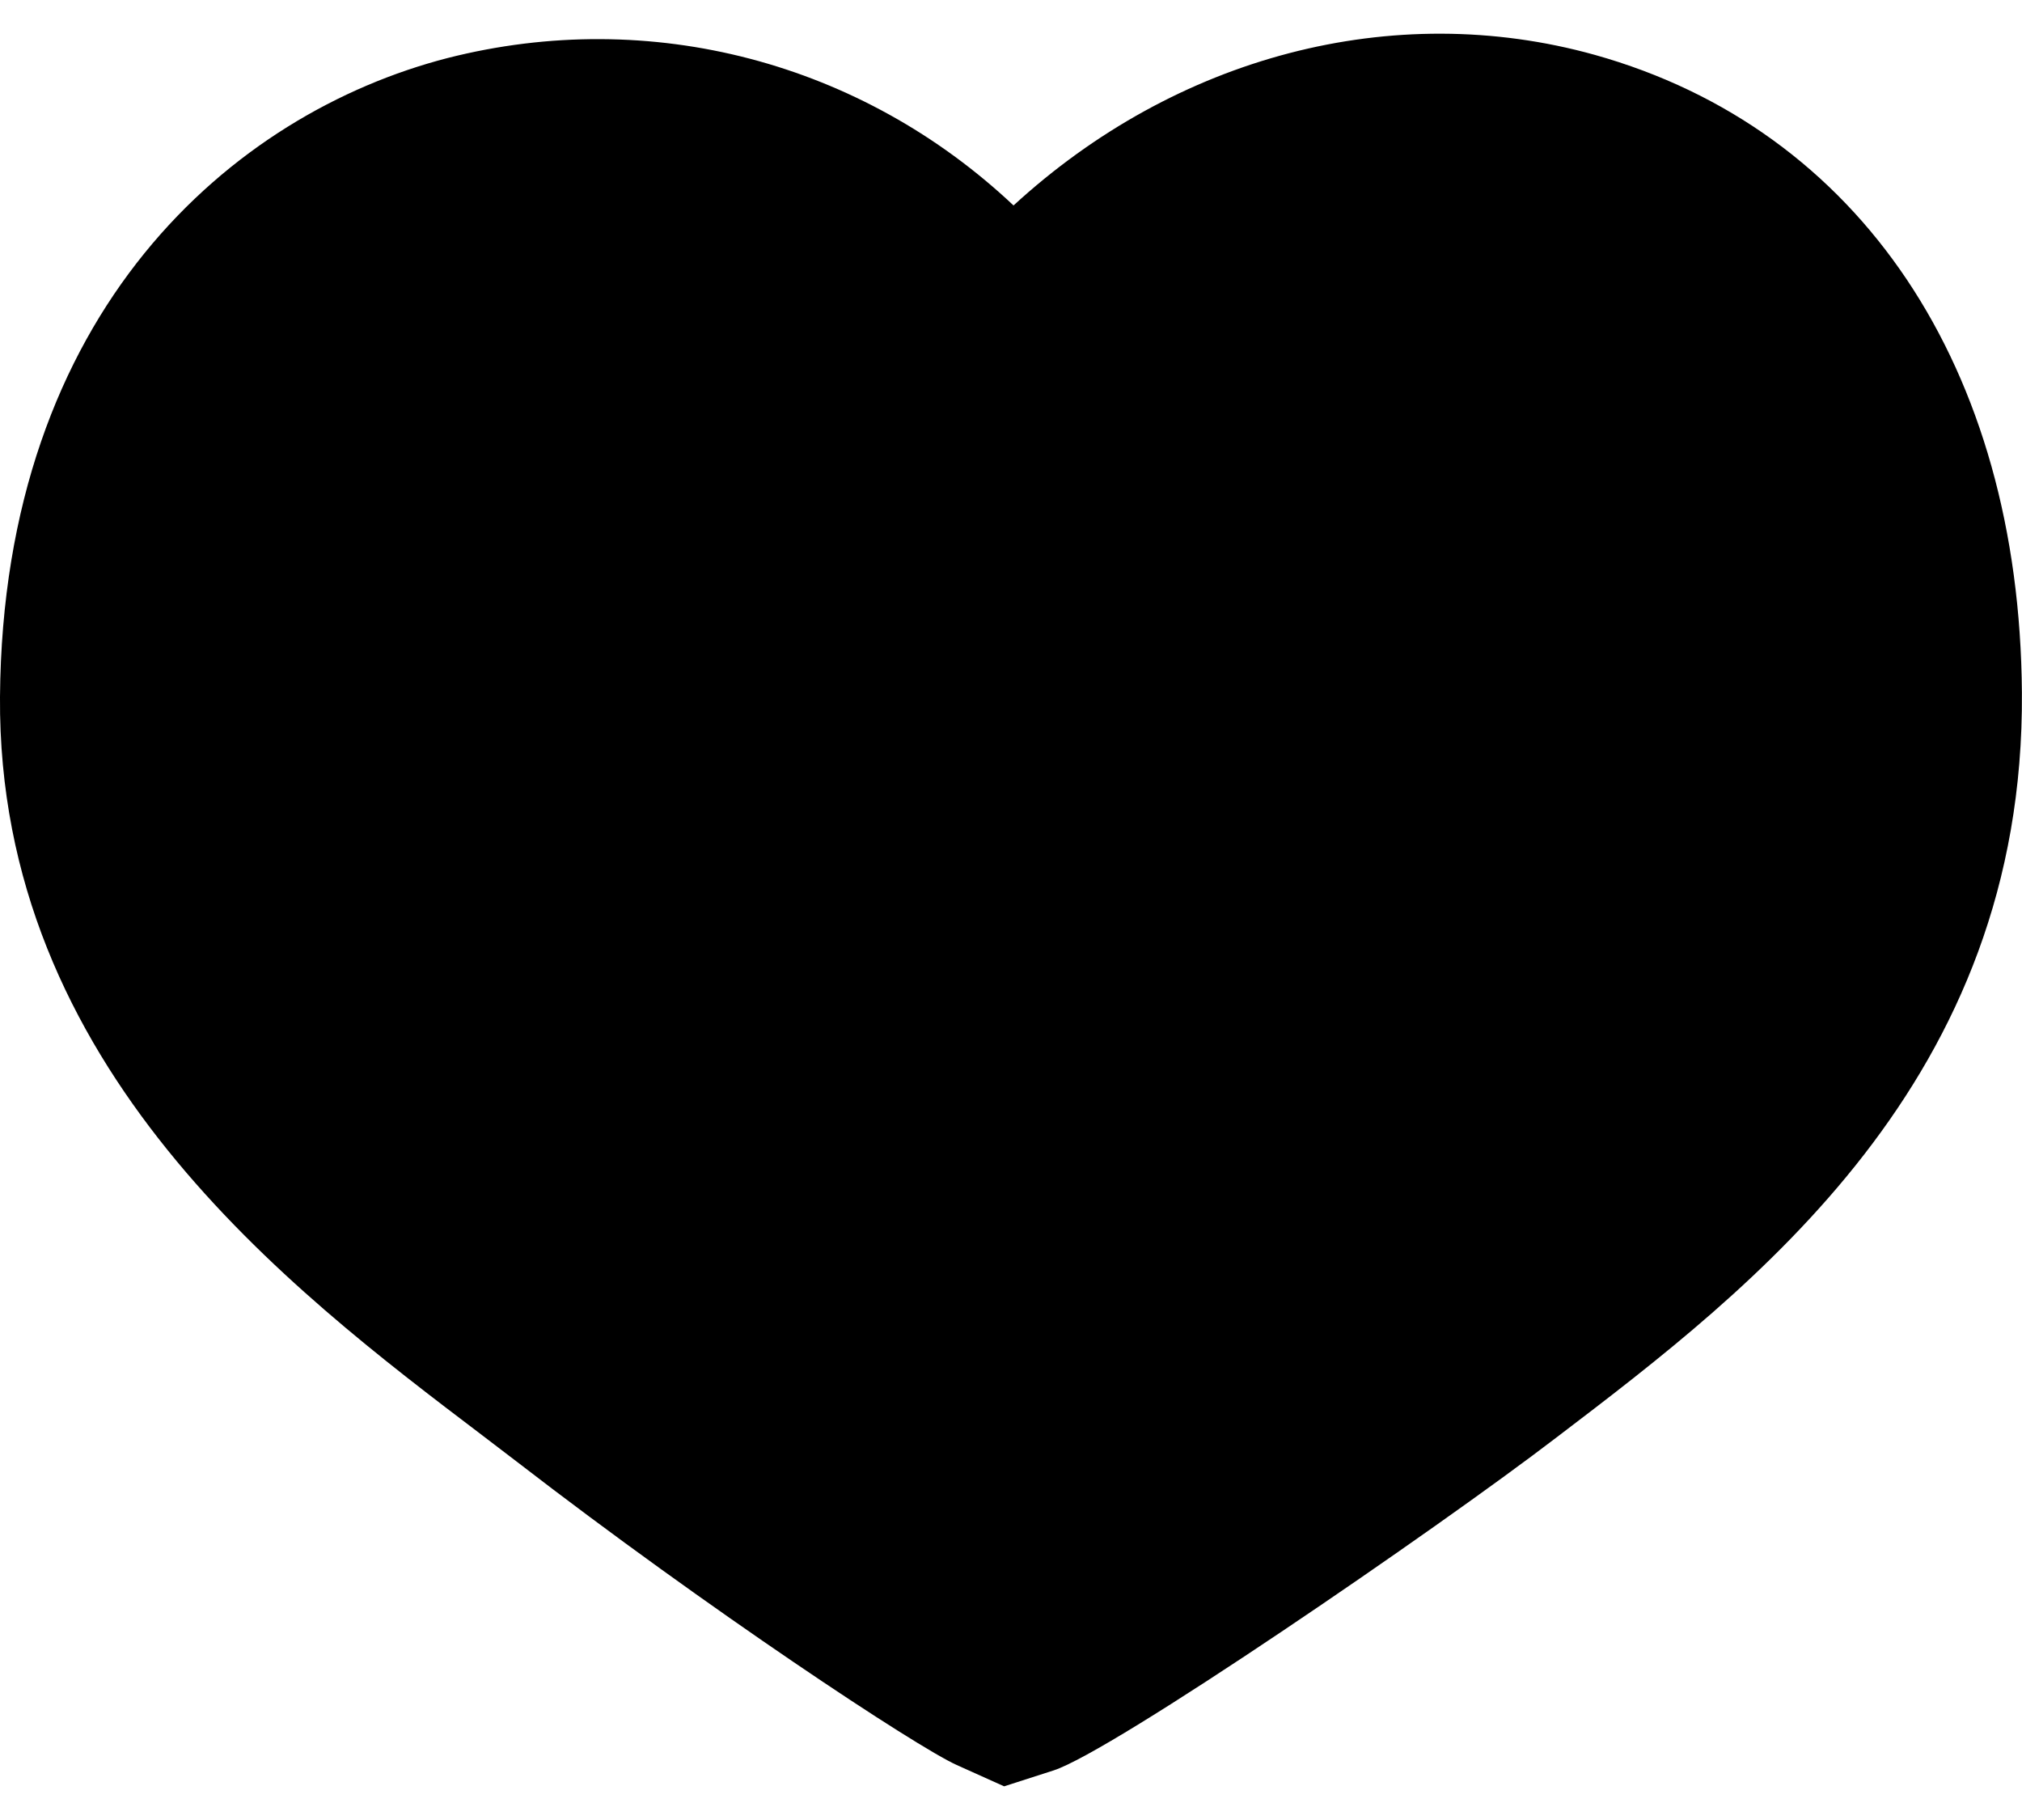 <?xml version="1.0" encoding="UTF-8"?>
<svg width="20px" height="18px" viewBox="0 0 20 18" version="1.1" xmlns="http://www.w3.org/2000/svg" xmlns:xlink="http://www.w3.org/1999/xlink">
    <!-- Generator: Sketch 64 (93537) - https://sketch.com -->
    <title>Fav-Selected-24</title>
    <desc>Created with Sketch.</desc>
    <g id="Symbols" stroke="none" stroke-width="1" fill="none" fill-rule="evenodd">
        <g id="Fav-Selected-24" transform="translate(-2, -3)">
            <g id="1.Core-Components/Icons/General/Heart-18">
                <g id="icn_18_heart">
                    <rect id="boundry" x="0" y="0" width="24" height="24"></rect>
                    <path d="M11.932,20.667 L11.463,20.456 C11.068,20.279 9.009,18.921 7.109,17.454 L6.767,17.193 C4.859,15.746 1.975,13.56 2,9.893 C2.029,6.069 4.305,4.121 6.427,3.574 C8.439,3.062 10.524,3.618 12.025,5.032 C13.631,3.557 15.776,2.987 17.772,3.542 L17.772,3.542 C20.396,4.276 21.976,6.634 21.999,9.85 C22.027,13.693 19.347,15.731 17.391,17.22 C16.193,18.137 12.995,20.327 12.42,20.51 L11.932,20.667 Z" id="🎨Color" fill="#000000"></path>
                </g>
            </g>
        </g>
    </g>
</svg>